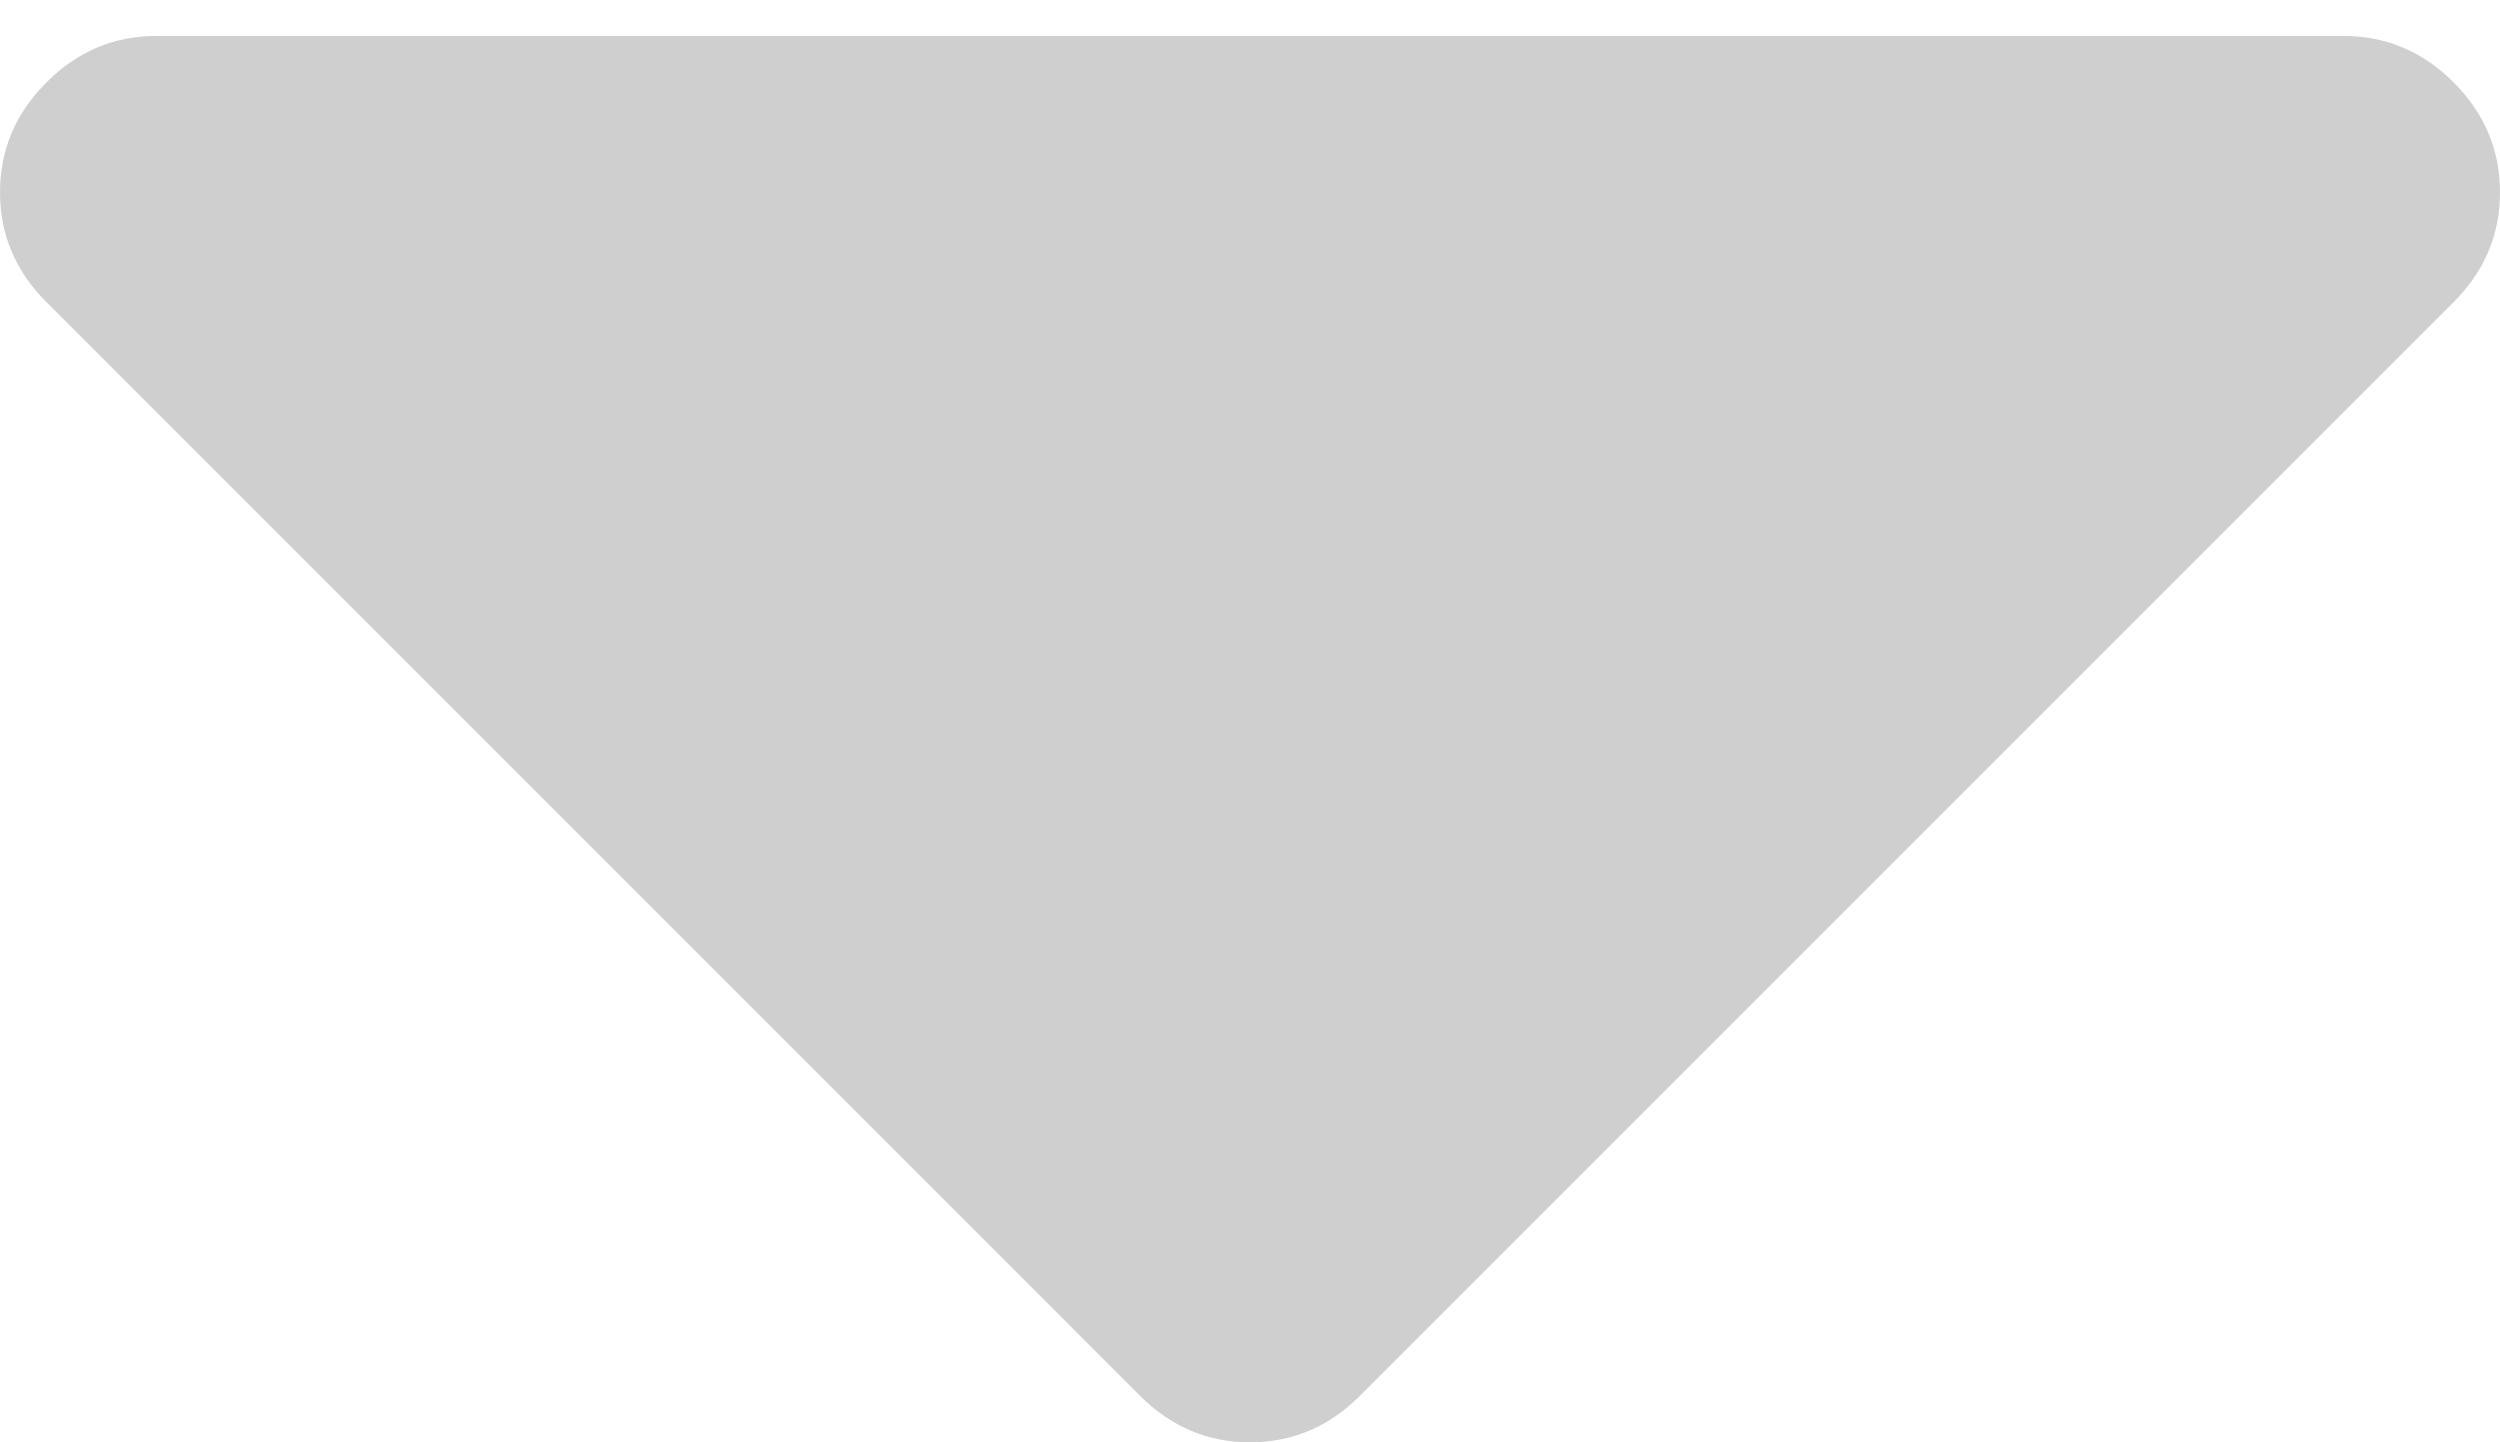 <svg width="26" height="15" viewBox="0 0 26 15" fill="none" xmlns="http://www.w3.org/2000/svg">
<path d="M0.483 0.857C0.804 0.535 1.185 0.374 1.625 0.374H24.375C24.815 0.374 25.196 0.535 25.518 0.857C25.839 1.179 26 1.559 26 2C26 2.44 25.839 2.82 25.518 3.142L14.143 14.517C13.821 14.839 13.44 15 13 15C12.56 15 12.179 14.839 11.857 14.517L0.483 3.142C0.161 2.82 0 2.44 0 2C0 1.559 0.161 1.179 0.483 0.857Z" fill="#CFCFCF"/>
</svg>

